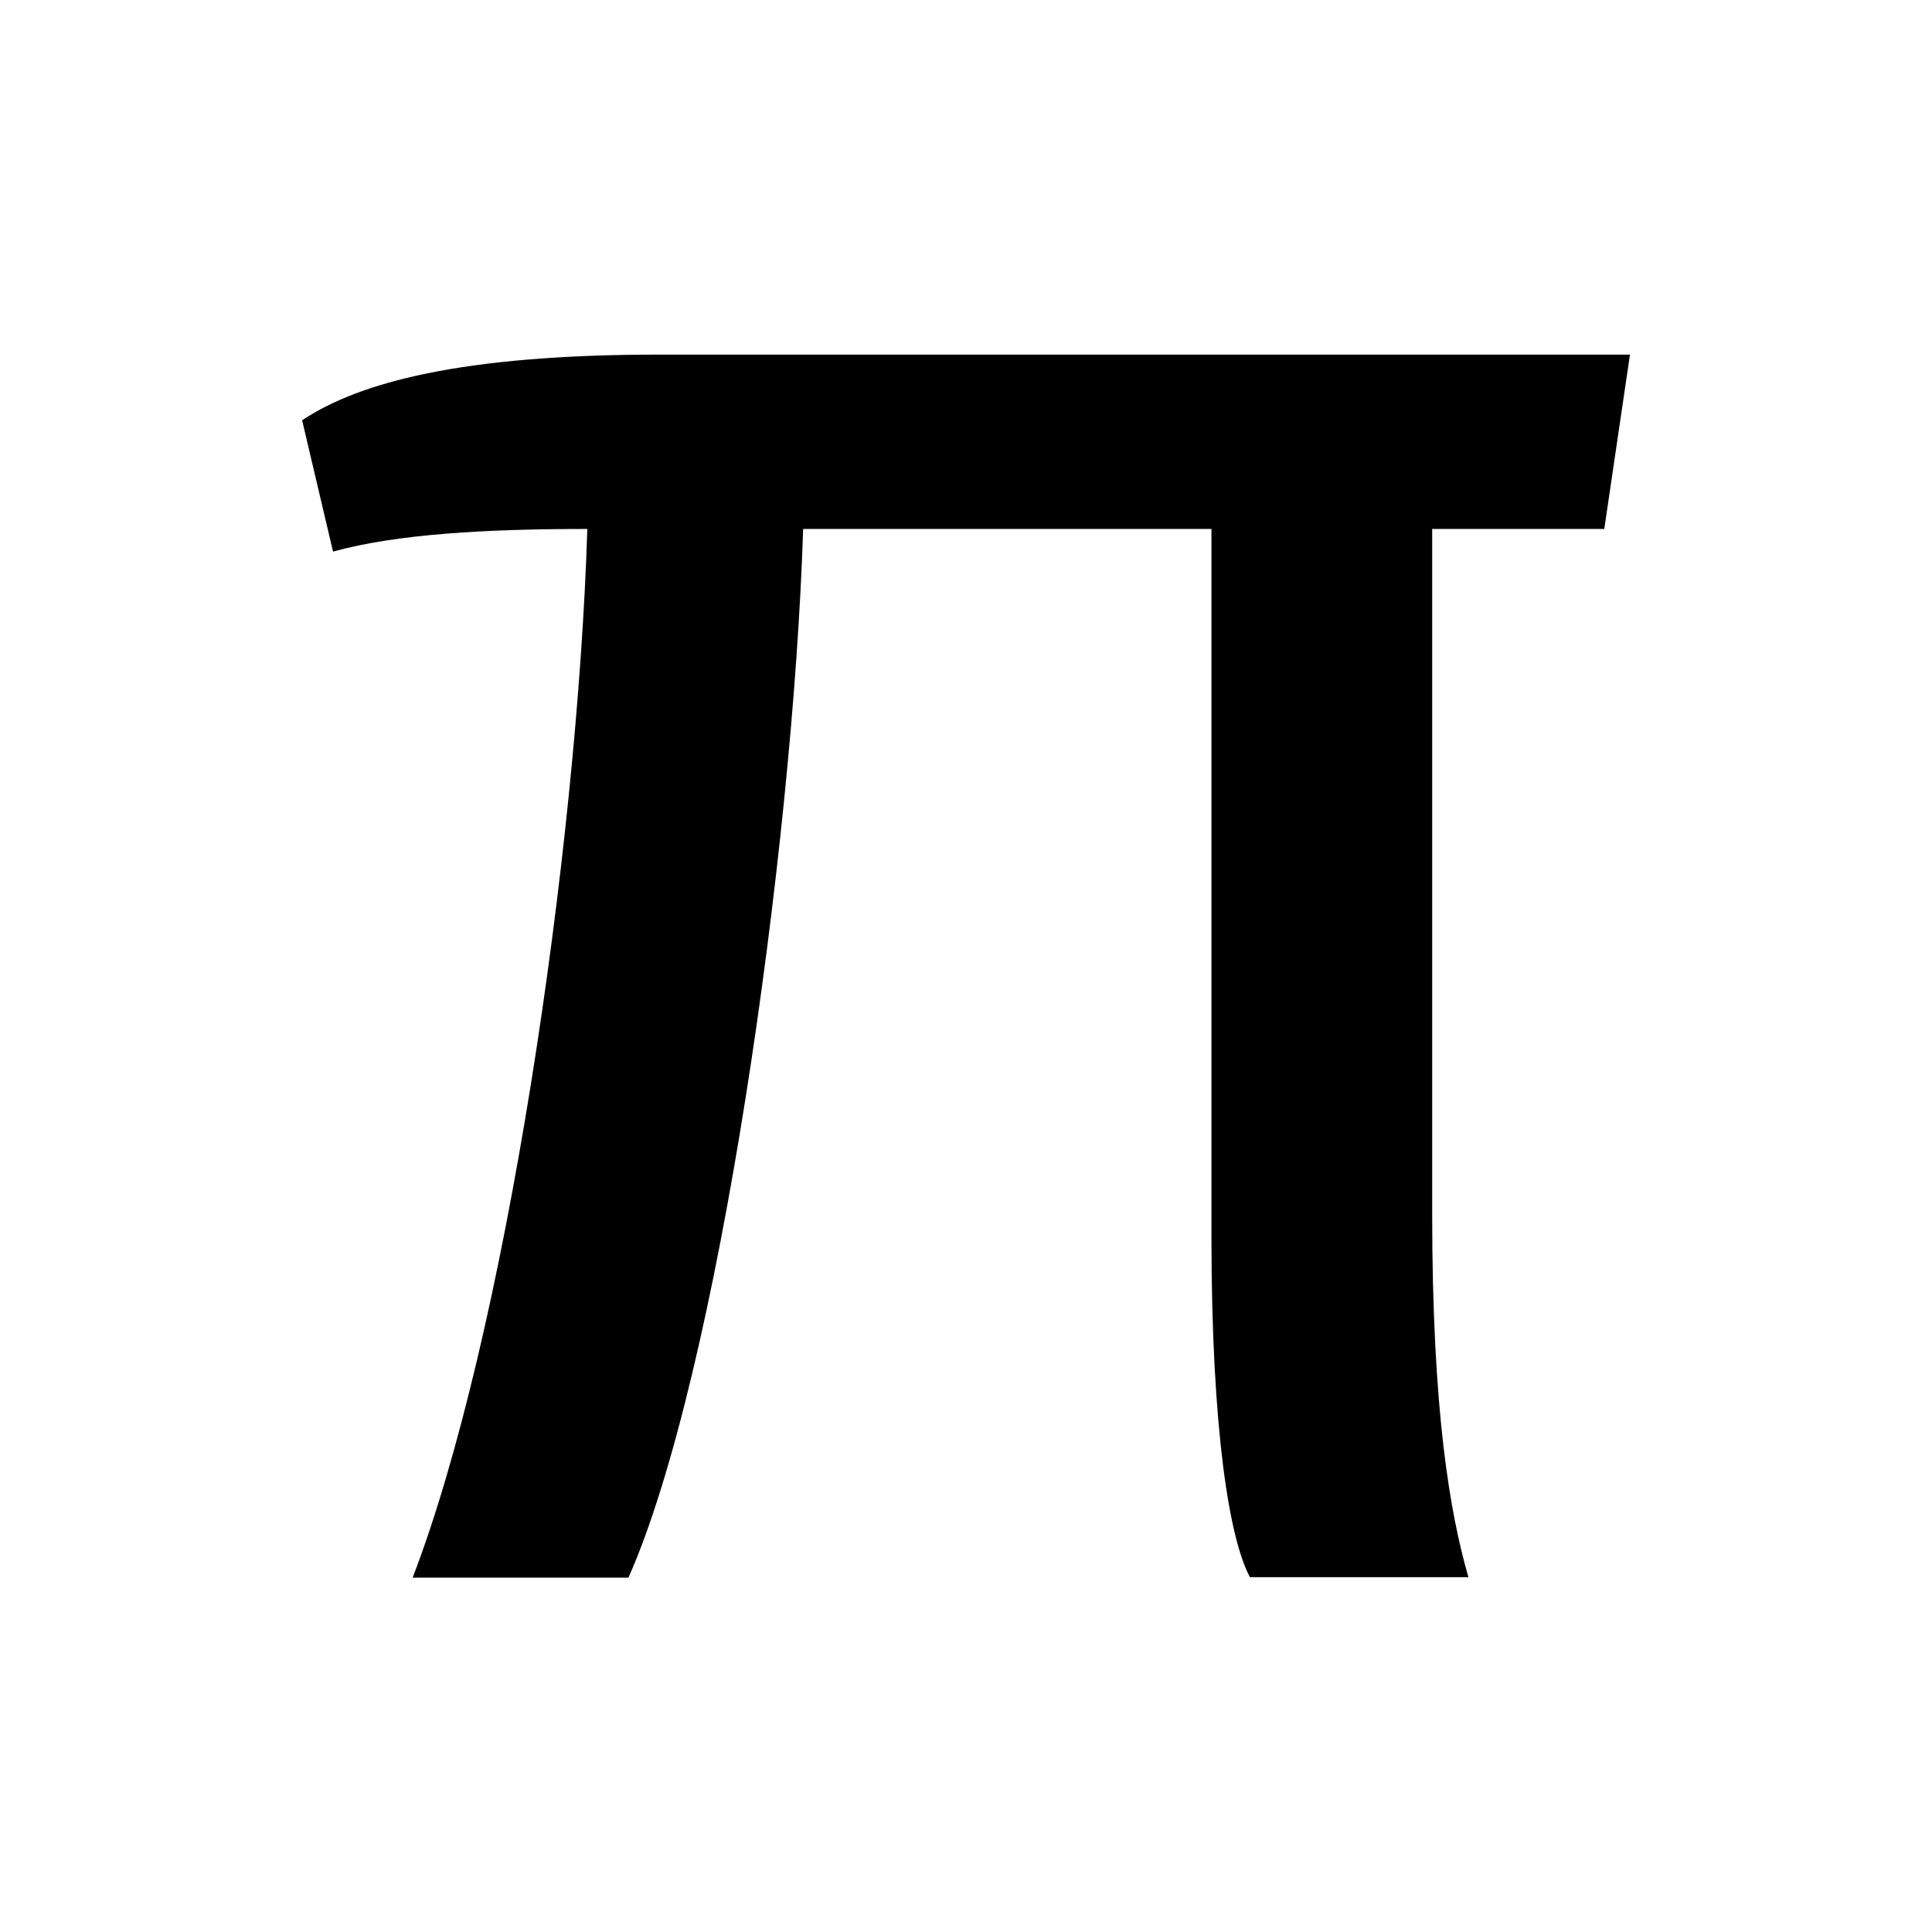 <svg xmlns="http://www.w3.org/2000/svg" class="cel-icon cel-icon-stroke-width" viewBox="0 0 24 24"><path d="M17.791 6.57v8.503c0 2.48.225 3.736.45 4.519h-2.714c-.253-.469-.478-1.819-.478-4.237V6.571H9.977c-.127 3.984-1.055 10.514-2.17 13.027H5.126c1.148-2.981 2.044-9.009 2.17-13.027-1.247 0-2.362.061-3.159.281l-.384-1.631c.703-.469 1.978-.816 4.434-.816h12.061l-.319 2.166h-2.137z"/></svg>